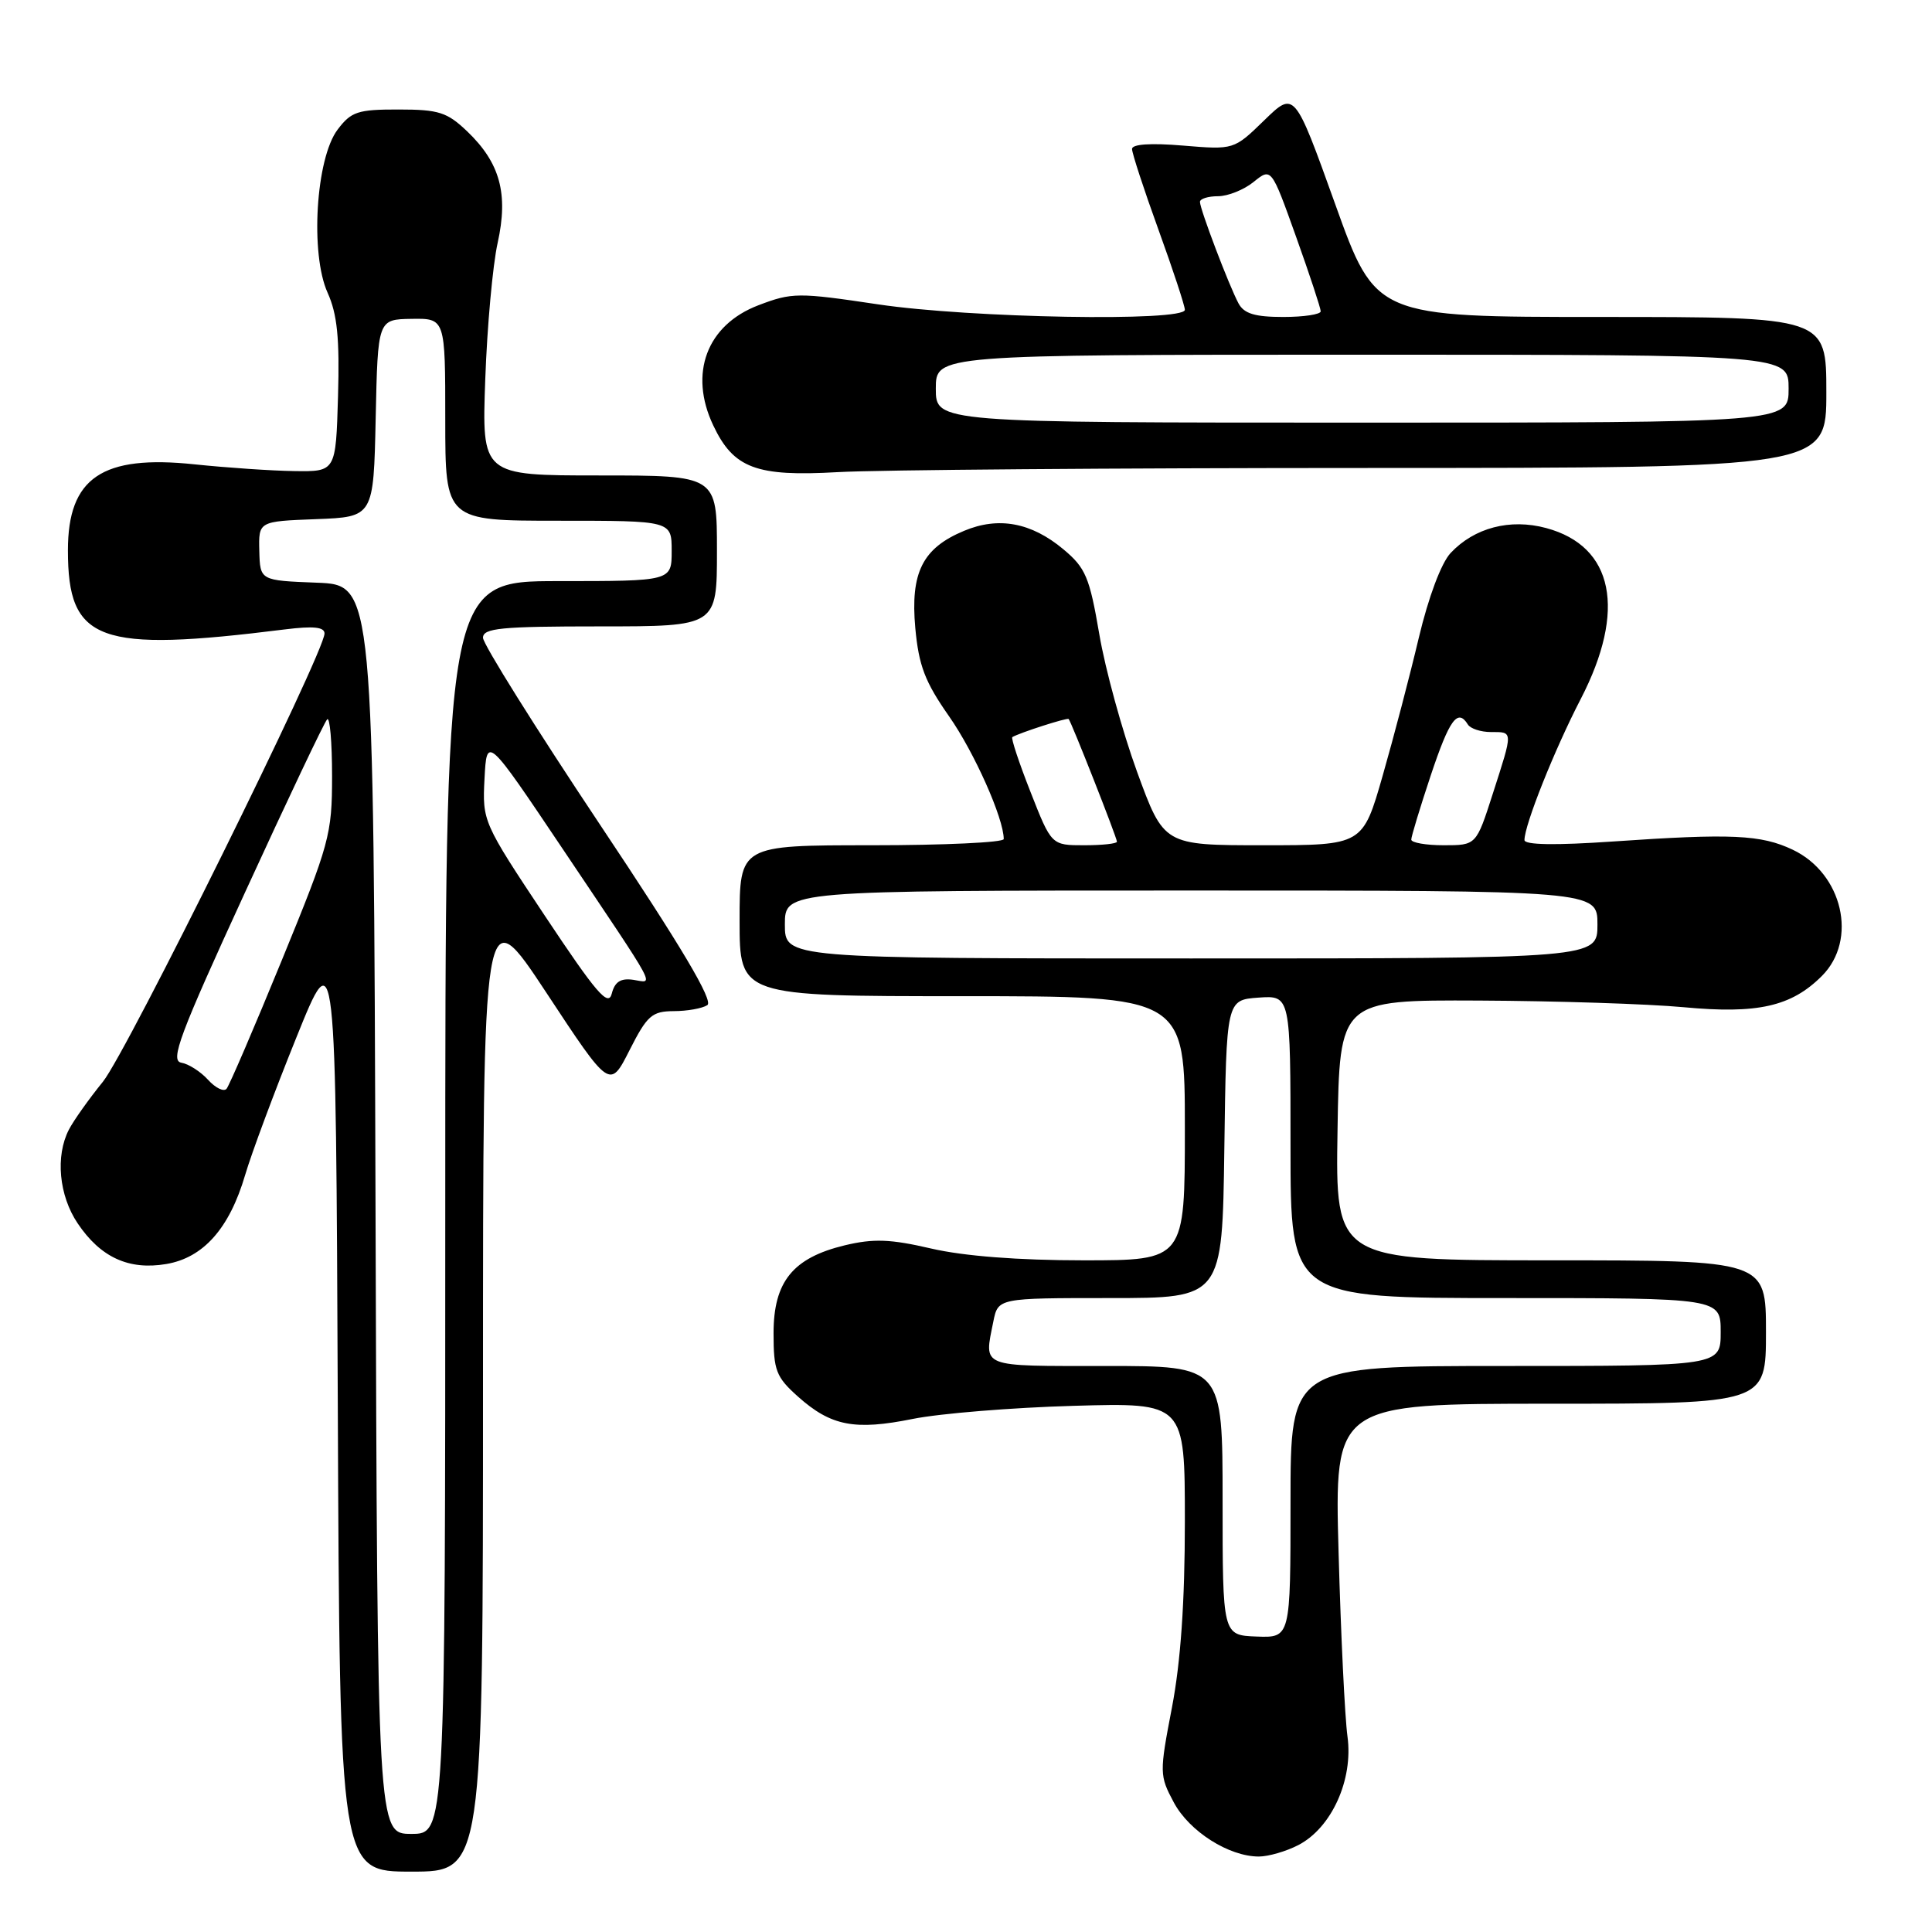 <?xml version="1.0" encoding="UTF-8" standalone="no"?>
<!DOCTYPE svg PUBLIC "-//W3C//DTD SVG 1.1//EN" "http://www.w3.org/Graphics/SVG/1.1/DTD/svg11.dtd" >
<svg xmlns="http://www.w3.org/2000/svg" xmlns:xlink="http://www.w3.org/1999/xlink" version="1.1" viewBox="0 0 256 256">
 <g >
 <path fill="currentColor"
d=" M 64.00 183.41 C 64.00 118.82 64.00 118.82 72.41 131.56 C 80.81 144.31 80.81 144.31 83.42 139.15 C 85.75 134.56 86.38 134.00 89.27 133.98 C 91.05 133.98 93.05 133.62 93.72 133.19 C 94.58 132.65 90.35 125.52 79.47 109.22 C 70.96 96.46 64.00 85.34 64.00 84.51 C 64.00 83.23 66.34 83.00 79.50 83.00 C 95.00 83.00 95.00 83.00 95.00 73.00 C 95.00 63.00 95.00 63.00 79.42 63.00 C 63.84 63.00 63.84 63.00 64.30 50.25 C 64.55 43.24 65.29 35.11 65.94 32.19 C 67.38 25.68 66.27 21.59 61.92 17.42 C 59.25 14.87 58.15 14.51 52.82 14.51 C 47.40 14.50 46.53 14.79 44.73 17.18 C 41.85 21.00 41.08 33.64 43.41 38.79 C 44.69 41.64 45.01 44.82 44.79 52.50 C 44.50 62.50 44.50 62.50 39.00 62.42 C 35.98 62.38 30.04 61.97 25.80 61.53 C 13.53 60.23 9.00 63.30 9.00 72.92 C 9.00 85.04 13.00 86.50 37.75 83.40 C 41.52 82.93 43.00 83.08 43.00 83.94 C 43.00 86.45 16.84 139.36 13.64 143.33 C 11.78 145.62 9.75 148.48 9.13 149.68 C 7.32 153.18 7.81 158.42 10.29 162.10 C 13.32 166.61 17.07 168.33 22.03 167.49 C 26.95 166.66 30.40 162.77 32.48 155.70 C 33.32 152.84 36.37 144.65 39.26 137.50 C 44.50 124.50 44.50 124.50 44.76 186.25 C 45.02 248.00 45.02 248.00 54.51 248.00 C 64.00 248.00 64.00 248.00 64.00 183.41 Z  M 172.04 244.48 C 176.44 242.20 179.33 235.83 178.55 230.11 C 178.20 227.58 177.67 216.61 177.37 205.75 C 176.82 186.00 176.82 186.00 205.41 186.00 C 234.00 186.00 234.00 186.00 234.00 176.50 C 234.00 167.00 234.00 167.00 205.48 167.00 C 176.95 167.00 176.95 167.00 177.23 149.75 C 177.50 132.50 177.50 132.50 196.00 132.58 C 206.18 132.63 218.36 133.02 223.09 133.46 C 232.90 134.38 237.36 133.37 241.41 129.32 C 246.20 124.53 244.16 115.73 237.54 112.59 C 233.35 110.60 229.43 110.42 213.75 111.50 C 206.07 112.03 202.00 111.96 202.00 111.31 C 202.00 109.31 205.98 99.33 209.45 92.63 C 215.54 80.86 213.83 72.38 204.88 69.97 C 200.09 68.68 195.36 69.92 192.21 73.28 C 190.97 74.61 189.28 79.12 188.00 84.50 C 186.83 89.45 184.68 97.66 183.22 102.75 C 180.57 112.00 180.57 112.00 167.40 112.00 C 154.22 112.00 154.22 112.00 150.66 102.25 C 148.71 96.89 146.45 88.68 145.66 84.02 C 144.37 76.47 143.85 75.24 140.90 72.78 C 136.65 69.23 132.31 68.42 127.74 70.34 C 122.24 72.63 120.62 75.87 121.28 83.20 C 121.74 88.21 122.56 90.35 125.76 94.92 C 129.10 99.69 133.00 108.44 133.00 111.18 C 133.00 111.63 125.12 112.00 115.50 112.00 C 98.00 112.00 98.00 112.00 98.00 122.00 C 98.00 132.00 98.00 132.00 127.50 132.00 C 157.00 132.00 157.00 132.00 157.00 149.50 C 157.00 167.00 157.00 167.00 143.56 167.00 C 134.93 167.00 127.72 166.44 123.40 165.44 C 117.98 164.18 115.75 164.10 111.94 165.01 C 105.06 166.67 102.50 169.82 102.50 176.66 C 102.50 181.60 102.83 182.46 105.74 185.06 C 110.11 188.96 113.25 189.57 120.97 188.01 C 124.56 187.29 134.14 186.51 142.25 186.28 C 157.00 185.86 157.00 185.86 157.00 201.59 C 157.00 212.30 156.45 220.18 155.29 226.25 C 153.62 234.94 153.63 235.27 155.54 238.84 C 157.59 242.67 162.83 246.00 166.80 246.00 C 168.06 246.00 170.42 245.32 172.04 244.48 Z  M 181.25 62.01 C 242.00 62.00 242.00 62.00 242.00 52.00 C 242.00 42.00 242.00 42.00 212.14 42.00 C 182.28 42.00 182.28 42.00 176.91 27.02 C 171.53 12.04 171.53 12.04 167.52 15.94 C 163.50 19.85 163.50 19.85 156.75 19.29 C 152.47 18.93 150.00 19.10 150.00 19.74 C 150.00 20.30 151.57 25.11 153.50 30.43 C 155.43 35.75 157.00 40.53 157.00 41.05 C 157.00 42.65 128.54 42.15 116.36 40.33 C 105.73 38.74 104.95 38.75 100.49 40.45 C 93.65 43.06 91.24 49.48 94.51 56.37 C 97.20 62.05 100.20 63.18 111.00 62.56 C 116.22 62.26 147.84 62.01 181.25 62.01 Z  M 49.76 160.25 C 49.50 77.50 49.50 77.50 41.98 77.21 C 34.46 76.92 34.46 76.92 34.36 73.00 C 34.26 69.08 34.26 69.08 41.88 68.79 C 49.50 68.50 49.50 68.50 49.78 55.41 C 50.06 42.32 50.06 42.32 54.53 42.25 C 59.00 42.18 59.00 42.18 59.00 55.59 C 59.00 69.00 59.00 69.00 74.00 69.00 C 89.00 69.00 89.00 69.00 89.00 73.00 C 89.00 77.00 89.00 77.00 74.00 77.00 C 59.00 77.00 59.00 77.00 59.00 160.00 C 59.00 243.00 59.00 243.00 54.51 243.00 C 50.01 243.00 50.01 243.00 49.76 160.25 Z  M 27.57 143.08 C 26.59 142.00 24.99 140.97 24.02 140.81 C 22.51 140.55 23.80 137.11 32.47 118.24 C 38.09 105.99 42.98 95.68 43.35 95.32 C 43.71 94.96 44.00 98.34 44.00 102.83 C 44.00 110.59 43.68 111.76 37.34 127.24 C 33.68 136.18 30.38 143.85 30.02 144.27 C 29.65 144.70 28.55 144.16 27.57 143.08 Z  M 72.20 121.35 C 63.98 108.99 63.91 108.81 64.20 103.18 C 64.50 97.50 64.50 97.50 74.57 112.50 C 87.50 131.77 86.67 130.23 83.91 129.83 C 82.24 129.59 81.46 130.09 81.06 131.67 C 80.60 133.45 79.01 131.59 72.20 121.35 Z  M 162.00 198.84 C 162.00 181.00 162.00 181.00 146.50 181.00 C 129.67 181.00 130.39 181.29 131.62 175.12 C 132.25 172.00 132.25 172.00 147.10 172.00 C 161.96 172.00 161.96 172.00 162.23 152.25 C 162.50 132.50 162.50 132.50 166.75 132.19 C 171.00 131.89 171.00 131.89 171.00 151.94 C 171.00 172.00 171.00 172.00 199.50 172.00 C 228.00 172.00 228.00 172.00 228.00 176.50 C 228.00 181.00 228.00 181.00 199.50 181.00 C 171.00 181.00 171.00 181.00 171.00 199.01 C 171.00 217.02 171.00 217.02 166.50 216.85 C 162.00 216.68 162.00 216.68 162.00 198.84 Z  M 104.00 122.50 C 104.00 118.00 104.00 118.00 157.83 118.00 C 211.67 118.00 211.67 118.00 211.67 122.50 C 211.67 127.00 211.67 127.00 157.83 127.00 C 104.00 127.00 104.00 127.00 104.00 122.50 Z  M 136.55 104.94 C 135.02 101.06 133.94 97.79 134.14 97.67 C 135.12 97.09 141.40 95.07 141.60 95.27 C 141.95 95.63 148.00 110.99 148.00 111.53 C 148.00 111.79 146.05 112.00 143.66 112.00 C 139.32 112.00 139.32 112.00 136.55 104.94 Z  M 187.00 111.25 C 187.00 110.84 188.16 107.02 189.58 102.75 C 192.06 95.32 193.15 93.82 194.50 96.00 C 194.84 96.55 196.22 97.00 197.56 97.00 C 200.52 97.00 200.51 96.76 197.80 105.18 C 195.61 112.00 195.61 112.00 191.30 112.00 C 188.94 112.00 187.00 111.66 187.00 111.25 Z  M 124.00 51.50 C 124.00 47.00 124.00 47.00 180.50 47.00 C 237.00 47.00 237.00 47.00 237.00 51.50 C 237.00 56.00 237.00 56.00 180.50 56.00 C 124.00 56.00 124.00 56.00 124.00 51.50 Z  M 164.11 40.20 C 162.85 37.85 159.00 27.72 159.00 26.75 C 159.00 26.34 160.08 26.00 161.39 26.00 C 162.70 26.00 164.83 25.15 166.12 24.10 C 168.46 22.21 168.46 22.21 171.73 31.35 C 173.53 36.38 175.00 40.84 175.00 41.25 C 175.00 41.66 172.77 42.00 170.04 42.00 C 166.28 42.00 164.84 41.56 164.11 40.20 Z "/>
</g>
</svg>